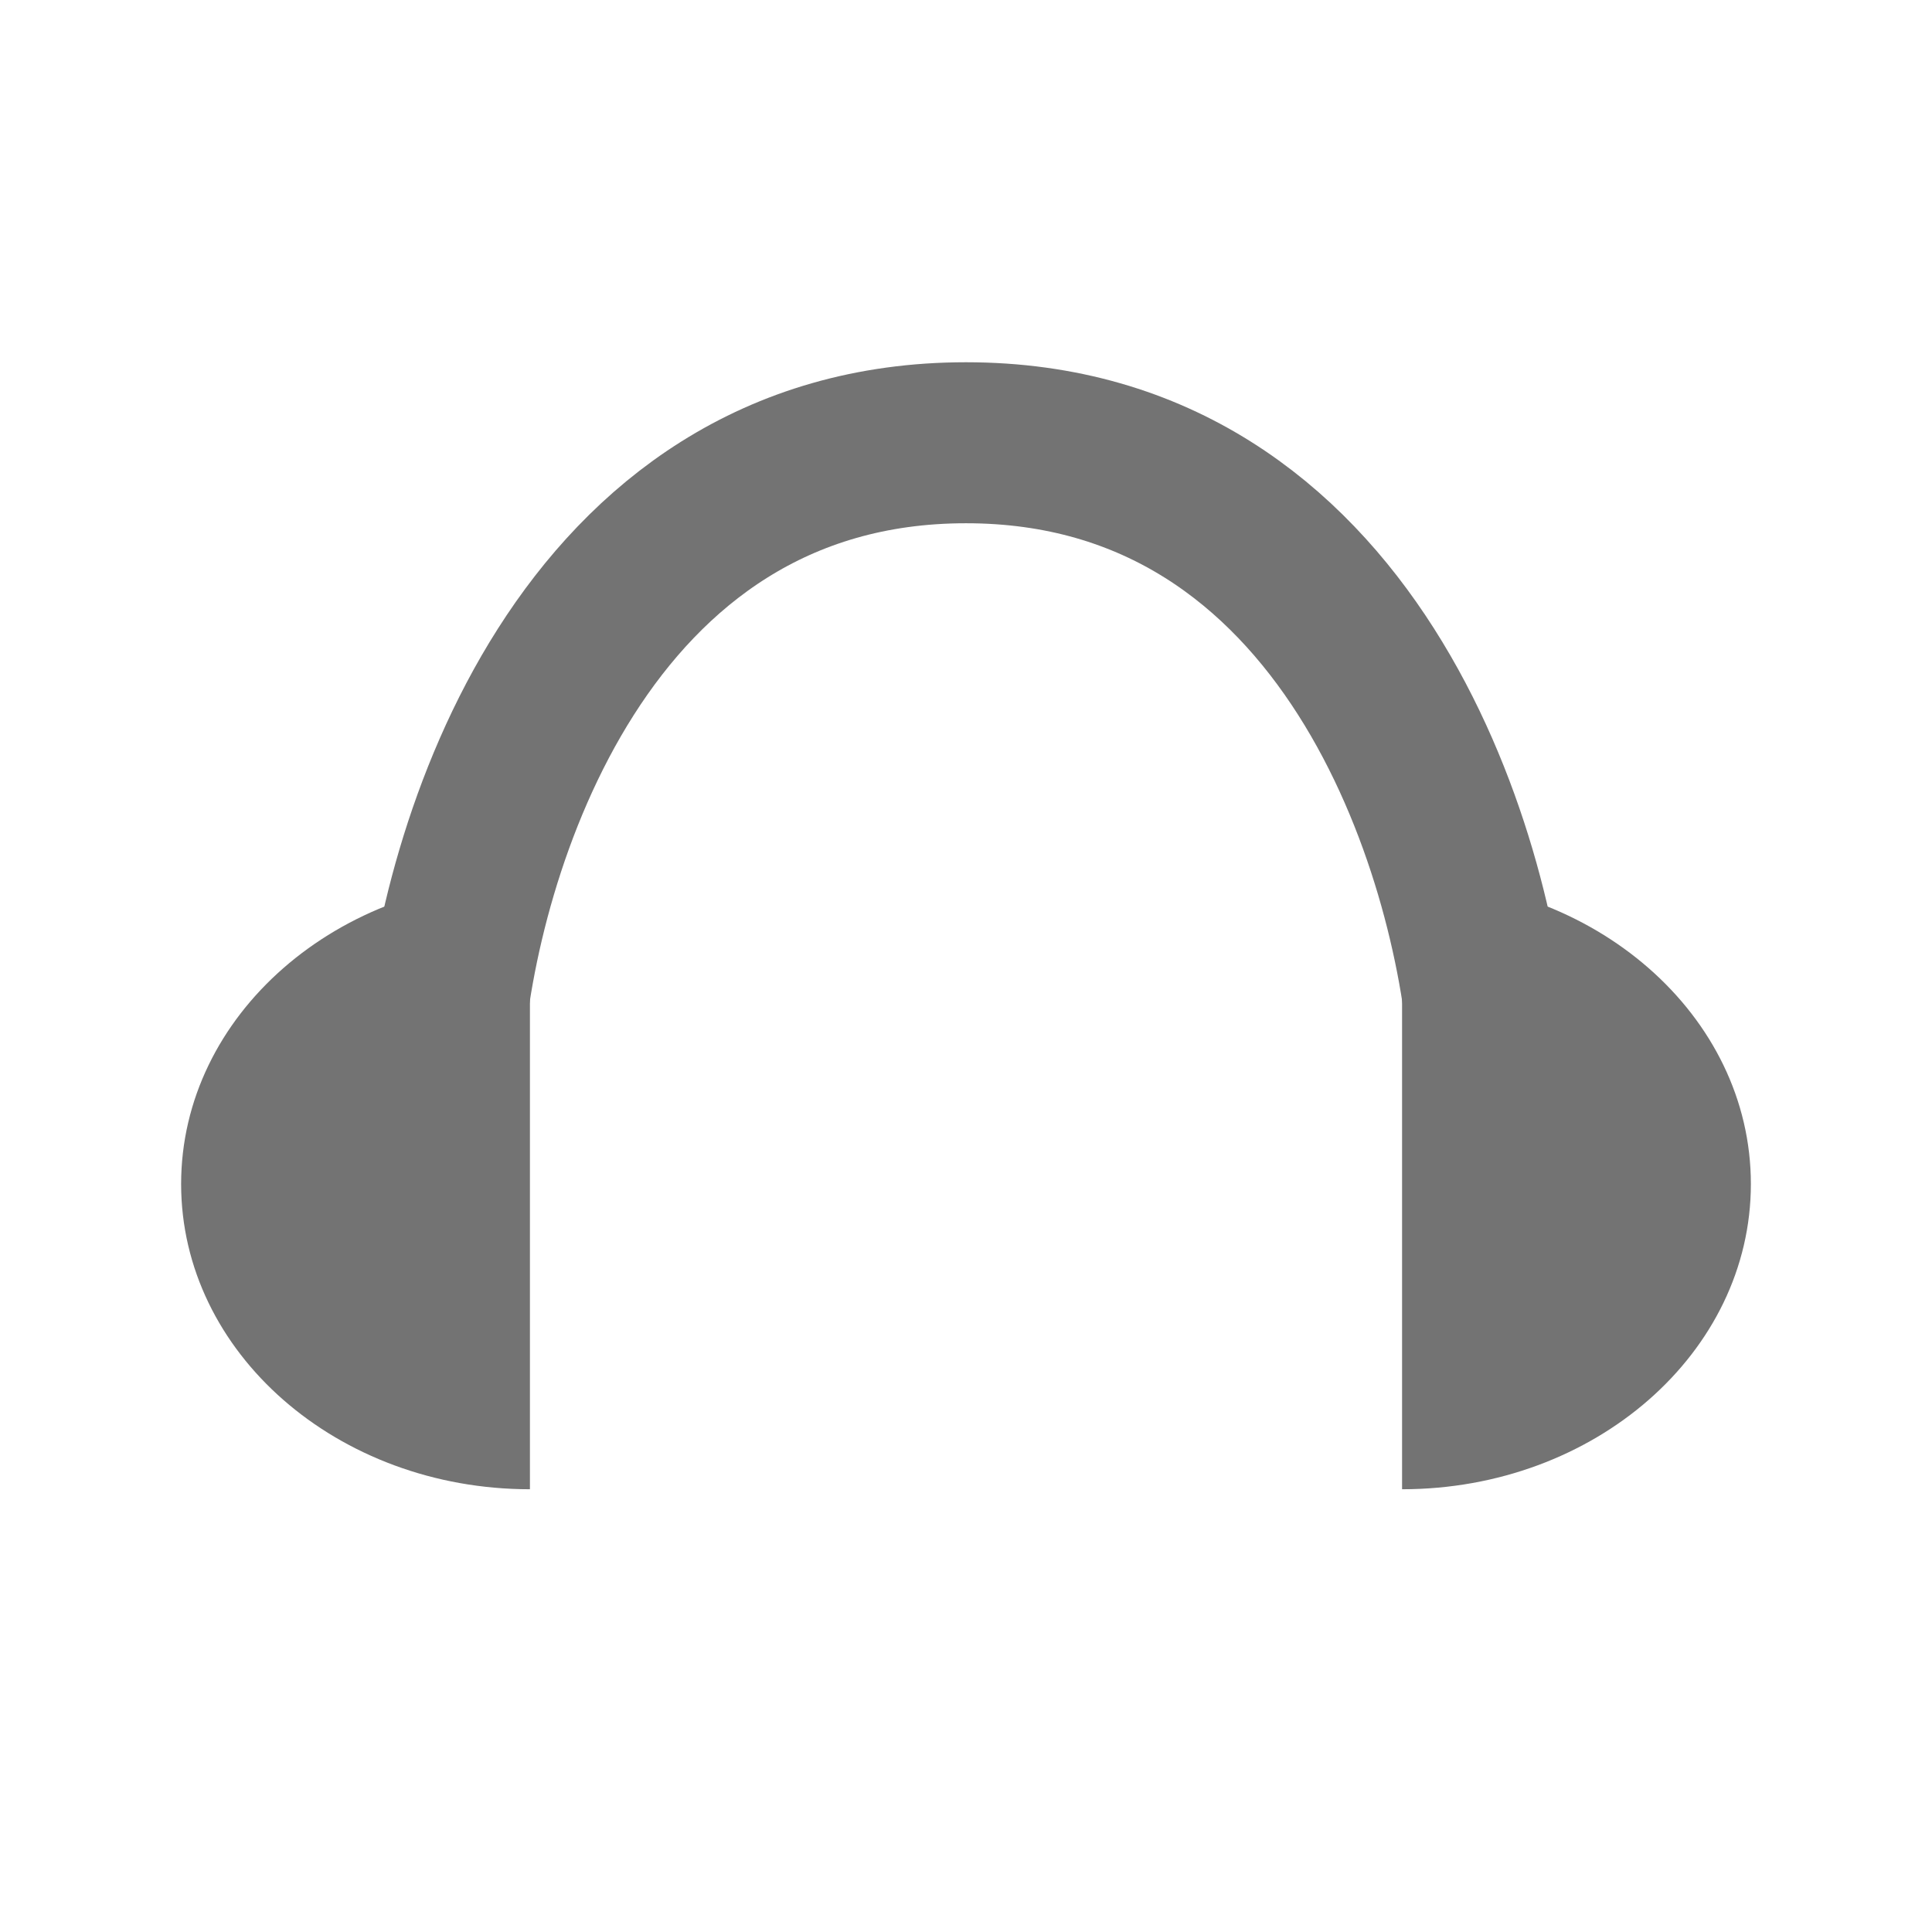 <svg width="24" height="24" viewBox="0 0 24 24" fill="none" xmlns="http://www.w3.org/2000/svg">
<g clip-path="url(#clip0)">
<path d="M5.5 13.083C5.681 10.556 7.233 5.5 12 5.5C16.767 5.5 18.319 10.556 18.5 13.083" stroke="#737373" stroke-width="2"/>
<path d="M17.417 18.5C19.81 18.5 21.75 16.802 21.75 14.708C21.75 12.614 19.81 10.917 17.417 10.917V18.5Z" fill="#737373"/>
<path d="M6.583 18.5C4.19 18.5 2.25 16.802 2.25 14.708C2.25 12.614 4.19 10.917 6.583 10.917V18.5Z" fill="#737373"/>
</g>
<defs>
<clipPath id="clip0">
<rect width="24" height="24" fill="white"/>
</clipPath>
</defs>
</svg>
